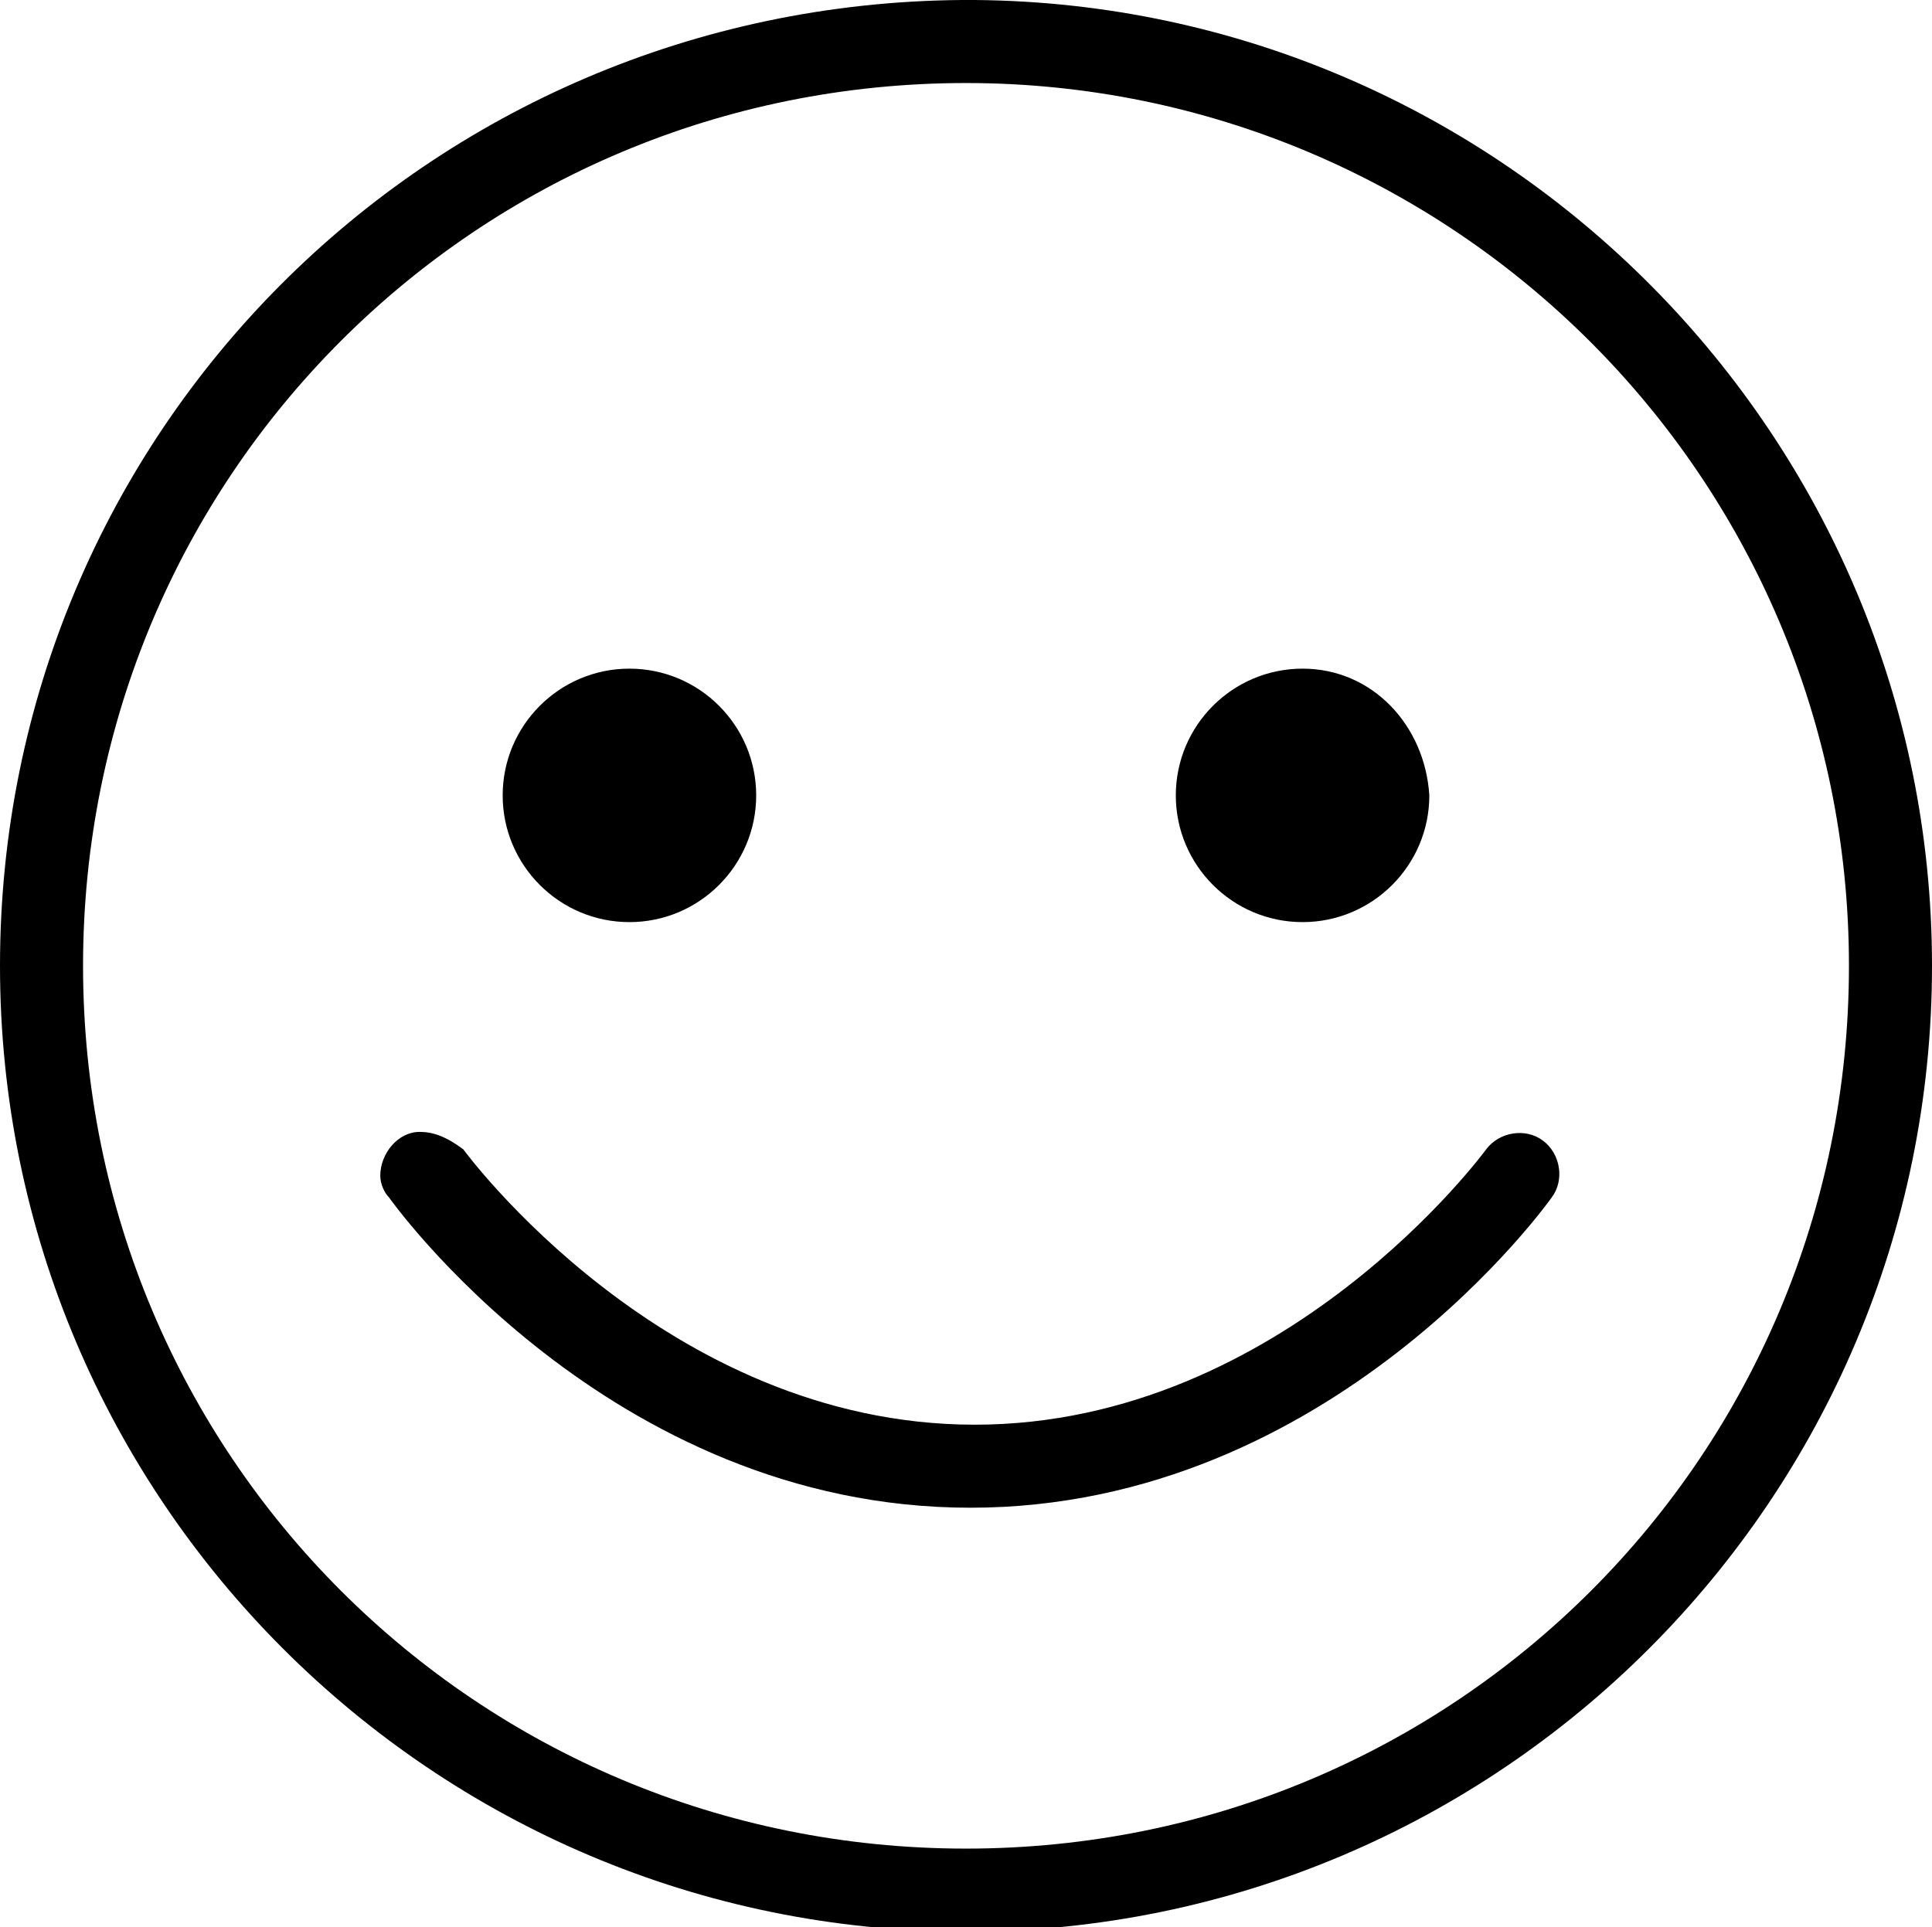 <?xml version="1.0" encoding="utf-8"?>
<!-- Generator: Adobe Illustrator 22.1.0, SVG Export Plug-In . SVG Version: 6.00 Build 0)  -->
<svg version="1.1" id="Слой_1" xmlns="http://www.w3.org/2000/svg" xmlns:xlink="http://www.w3.org/1999/xlink" x="0px" y="0px"
	 viewBox="0 0 44.2 44.1" style="enable-background:new 0 0 44.2 44.1;" xml:space="preserve">
<path d="M22.1,0c0,0-0.1,0-0.1,0C9.8,0.1,0,9.9,0,22.1c0,12.2,9.9,22.1,22.1,22.1s22.1-9.9,22.1-22.1c0-12.1-9.8-22-21.9-22.1
	C22.2,0,22.1,0,22.1,0z M22.1,1.9c11.1,0,20.2,9,20.2,20.2s-9,20.2-20.2,20.2s-20.2-9-20.2-20.2S10.9,1.9,22.1,1.9z M14.4,15.3
	c-1.6,0-2.9,1.3-2.9,2.9c0,1.6,1.3,2.9,2.9,2.9s2.9-1.3,2.9-2.9C17.3,16.6,16,15.3,14.4,15.3z M29.8,15.3c-1.6,0-2.9,1.3-2.9,2.9
	c0,1.6,1.3,2.9,2.9,2.9c1.6,0,2.9-1.3,2.9-2.9C32.6,16.6,31.4,15.3,29.8,15.3z M9.6,25.9c-0.5,0-0.9,0.5-0.9,1
	c0,0.2,0.1,0.4,0.2,0.5c0,0,5,7.1,13.3,7.1s13.3-7.1,13.3-7.1c0.3-0.4,0.2-1-0.2-1.3c-0.4-0.3-1-0.2-1.3,0.2c0,0-4.6,6.3-11.7,6.3
	s-11.7-6.3-11.7-6.3C10.2,26,9.9,25.9,9.6,25.9z"/>
</svg>
